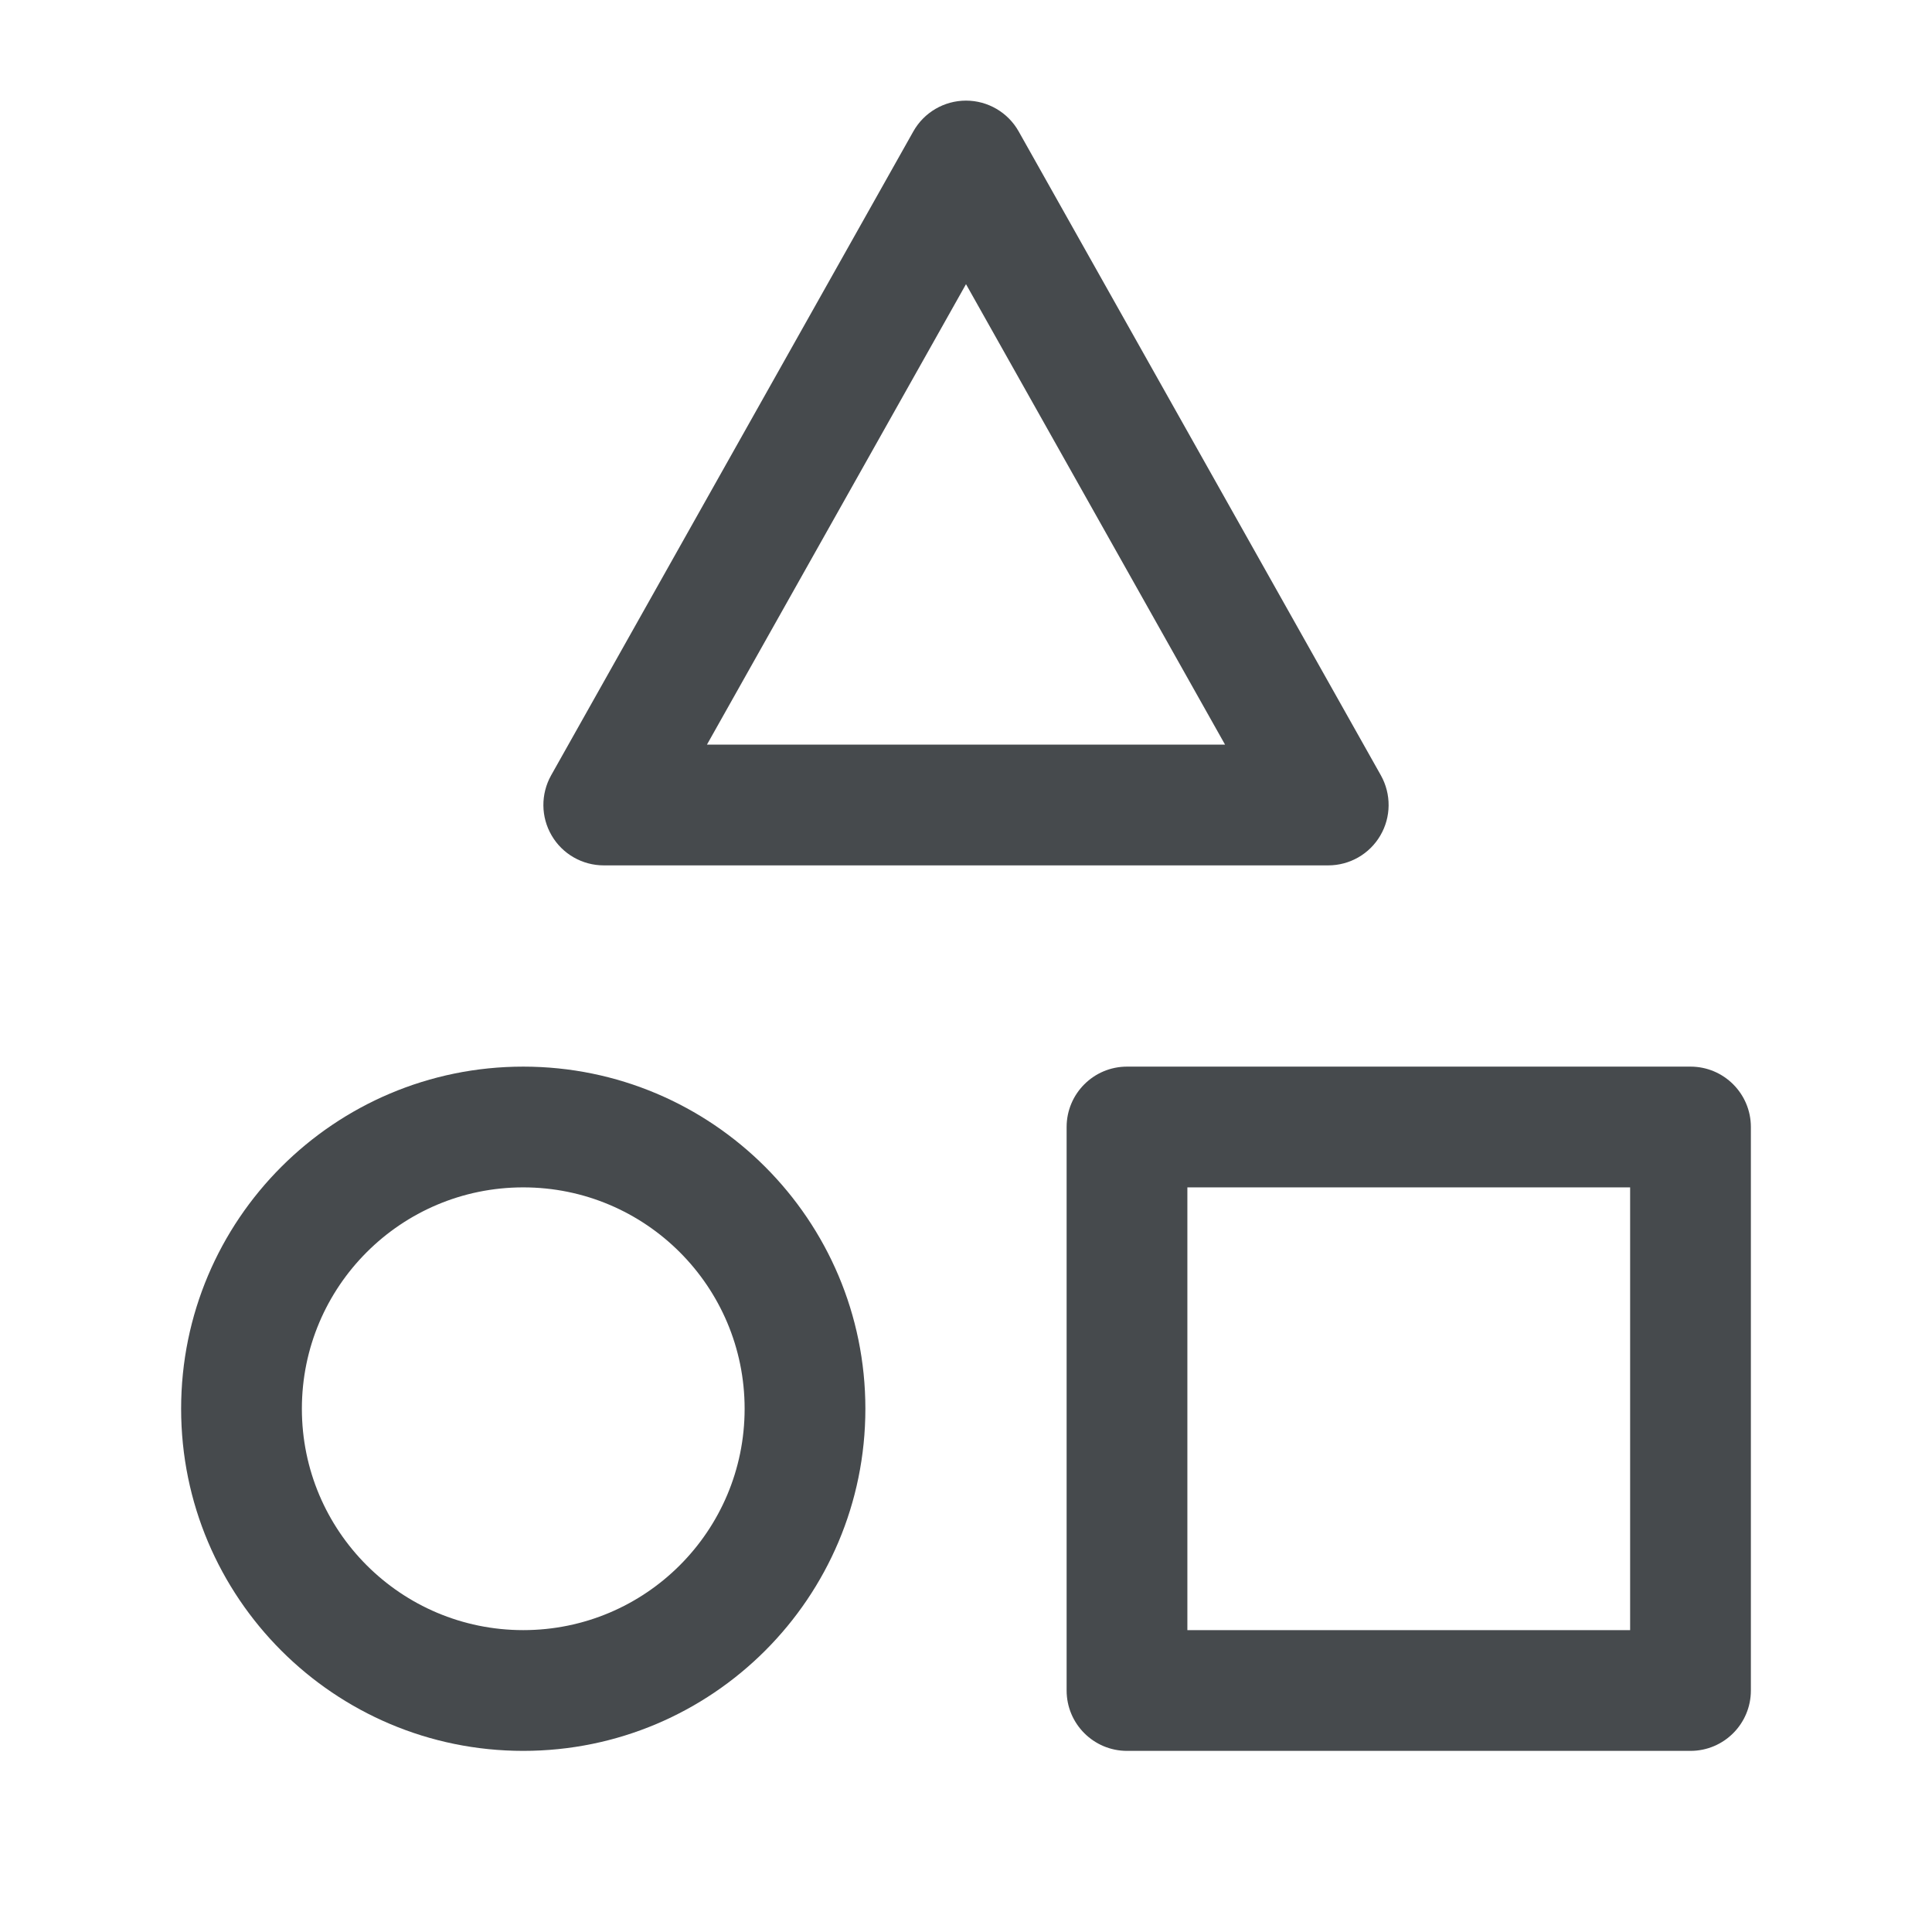 <svg width="24" height="24" viewBox="0 0 24 24" fill="none" xmlns="http://www.w3.org/2000/svg">
<path fill-rule="evenodd" clip-rule="evenodd" d="M6.5 14.75C4.981 14.75 3.75 15.981 3.75 17.5C3.75 19.019 4.981 20.25 6.5 20.25C8.019 20.25 9.25 19.019 9.25 17.5C9.25 15.981 8.019 14.75 6.5 14.75ZM2.25 17.5C2.25 15.153 4.153 13.25 6.5 13.25C8.847 13.25 10.75 15.153 10.75 17.5C10.75 19.847 8.847 21.75 6.5 21.75C4.153 21.75 2.25 19.847 2.25 17.5Z" fill="#464A4D"/>
<path fill-rule="evenodd" clip-rule="evenodd" d="M13.25 14C13.25 13.586 13.586 13.25 14 13.25H21C21.414 13.25 21.75 13.586 21.75 14V21C21.75 21.414 21.414 21.75 21 21.75H14C13.586 21.75 13.25 21.414 13.25 21V14ZM14.75 14.75V20.25H20.25V14.75H14.75Z" fill="#464A4D"/>
<path fill-rule="evenodd" clip-rule="evenodd" d="M12 1.25C12.271 1.25 12.521 1.396 12.654 1.632L17.154 9.632C17.284 9.865 17.282 10.149 17.147 10.379C17.013 10.609 16.766 10.75 16.5 10.75H7.5C7.234 10.75 6.987 10.609 6.853 10.379C6.718 10.149 6.716 9.865 6.846 9.632L11.346 1.632C11.479 1.396 11.729 1.25 12 1.25ZM8.782 9.25H15.218L12 3.53L8.782 9.25Z" fill="#464A4D"/>
</svg>
